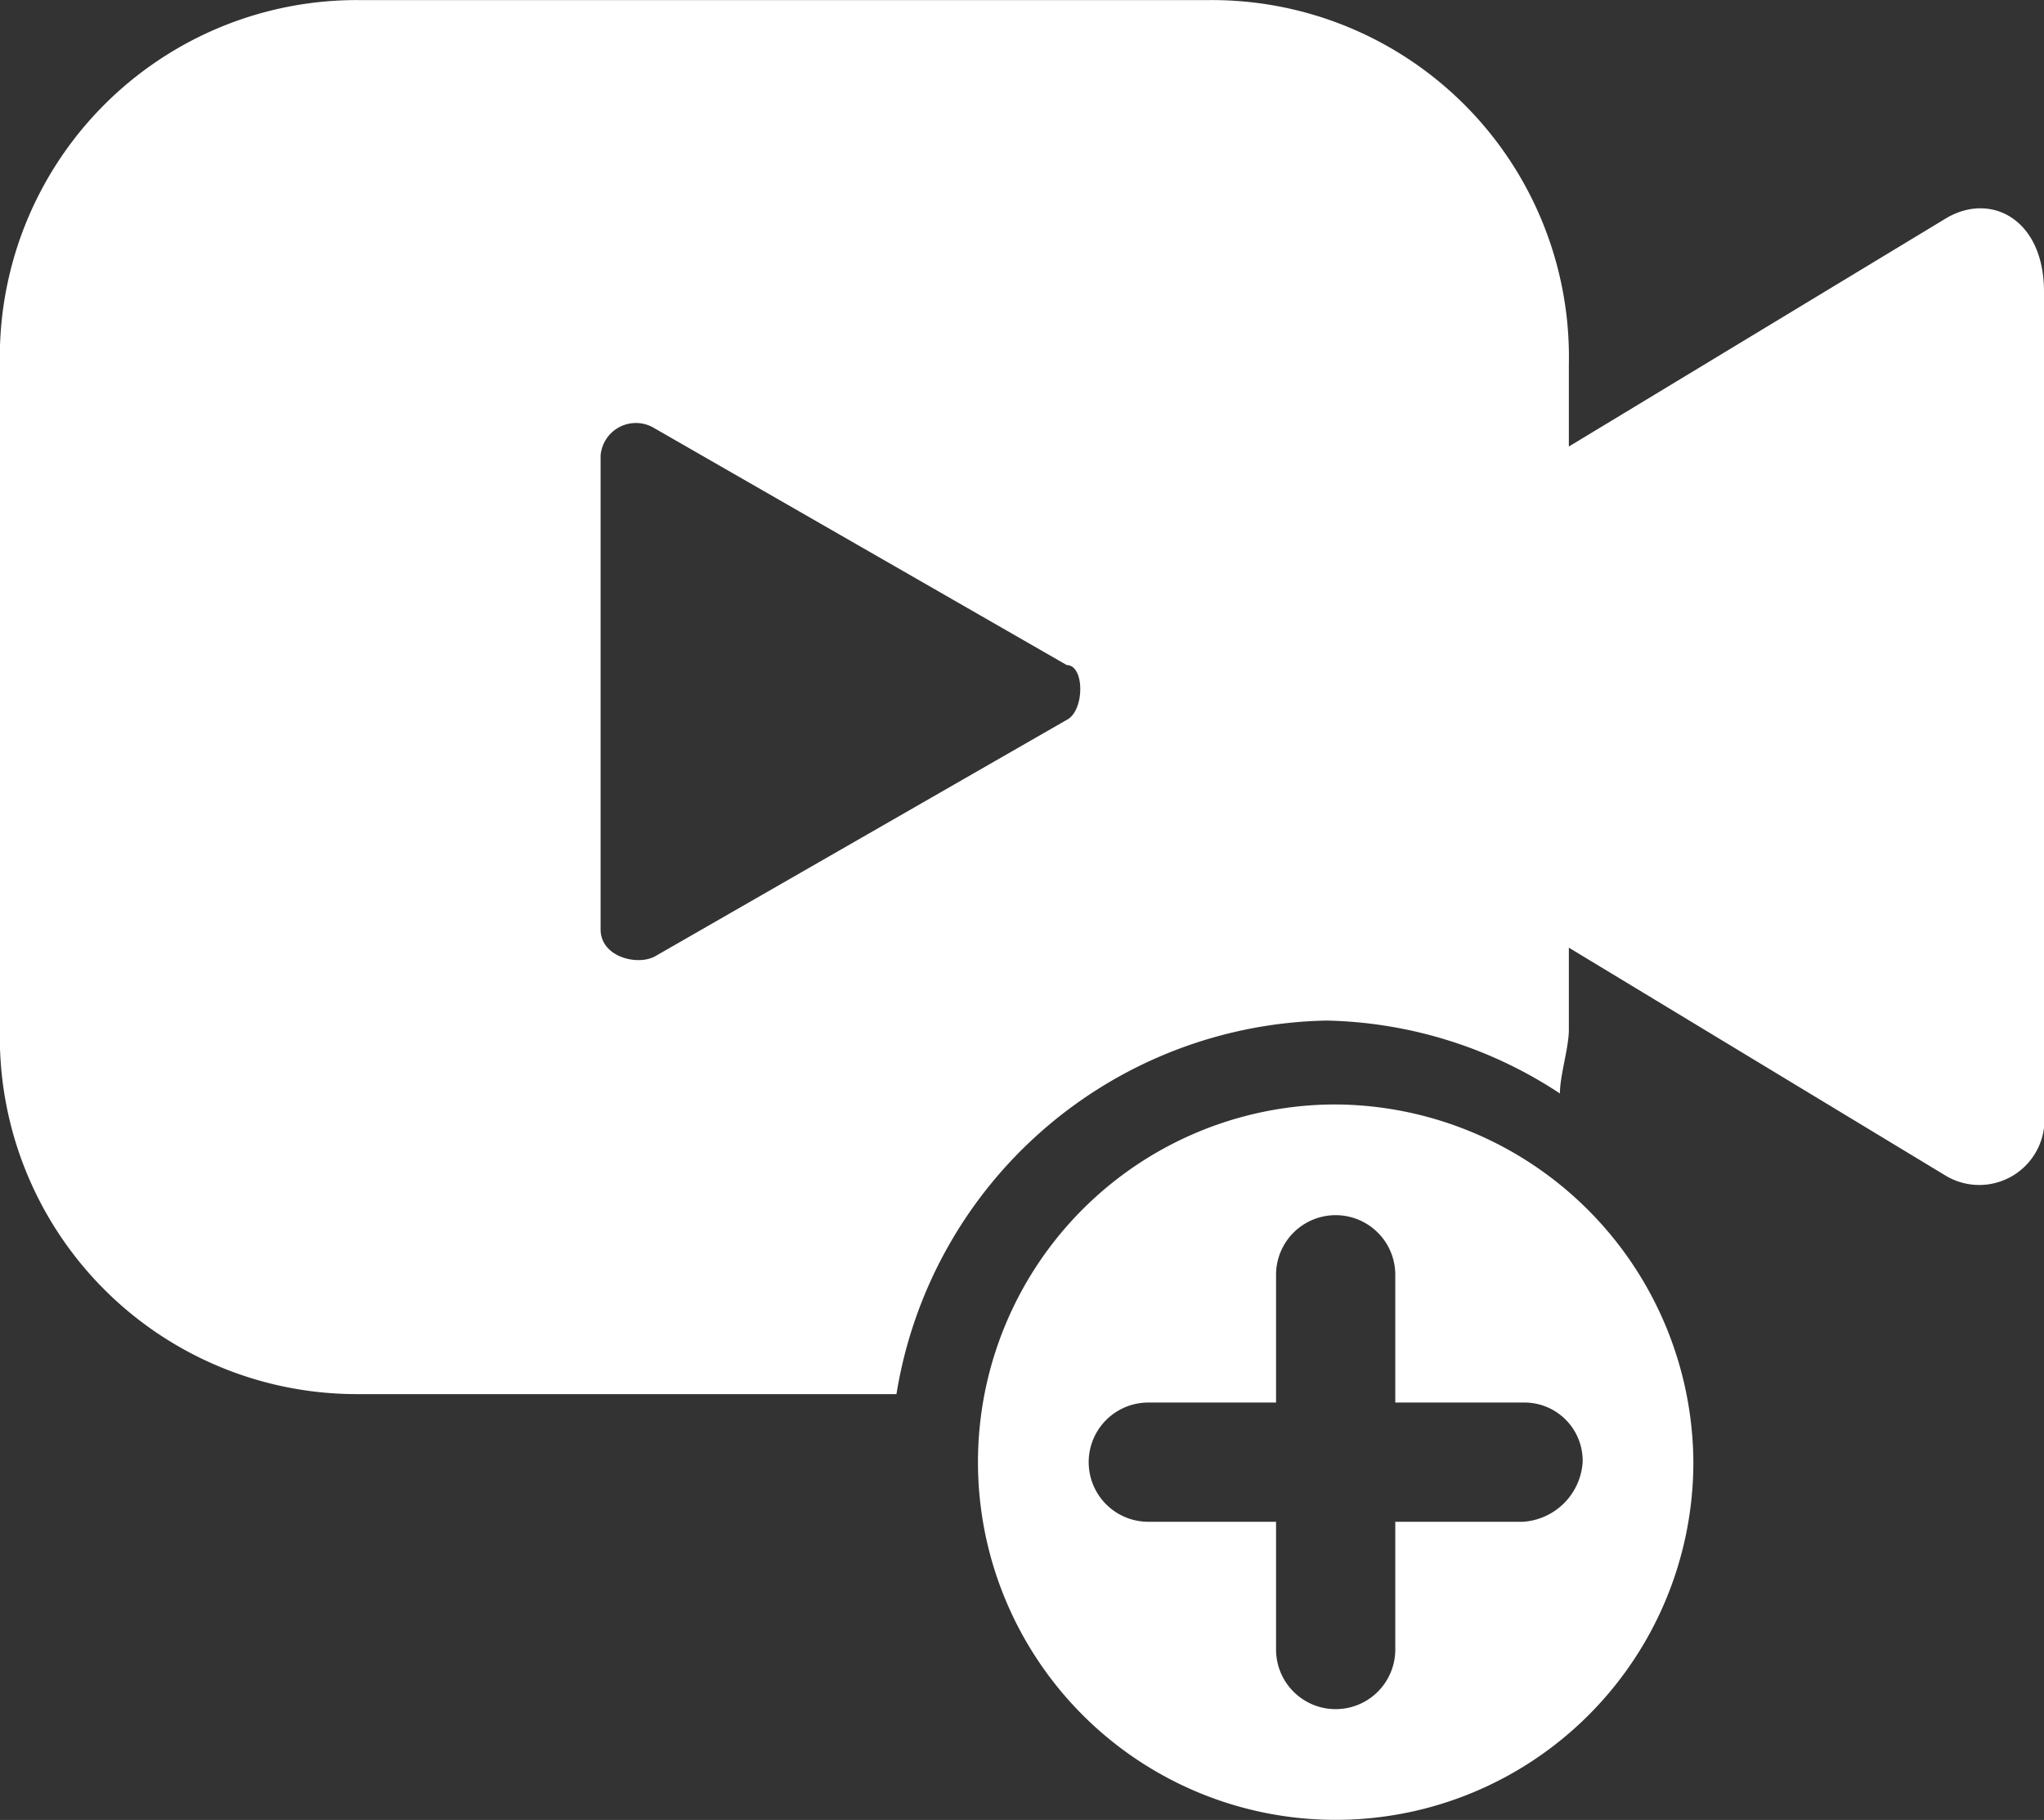 <svg xmlns="http://www.w3.org/2000/svg" width="24" height="21.369" viewBox="0 0 24 21.369">
  <rect x="0" y="0" width="24" height="21.369" fill="#333333" stroke="none"/>
  <g id="Group_2443" data-name="Group 2443" transform="translate(0 0)">
    <path id="Path_1069" data-name="Path 1069" d="M360.342,898.468l-4.421,2.675v-.963a4.191,4.191,0,0,0-4.211-4.279h-10a4.191,4.191,0,0,0-4.211,4.279v7.81a4.191,4.191,0,0,0,4.211,4.279h6.316a5.216,5.216,0,0,1,5.053-4.386h0a5.157,5.157,0,0,1,2.737.856c0-.214.105-.535.105-.749v-.963l4.421,2.675a.766.766,0,0,0,1.158-.749v-9.628C361.5,898.468,360.868,898.147,360.342,898.468Zm-10.316,5.884-4.842,2.781c-.211.107-.632,0-.632-.321v-5.563a.416.416,0,0,1,.632-.321l4.842,2.781C350.237,903.71,350.237,904.245,350.026,904.352Z" transform="translate(-337.5 -895.9)" fill="#fff"/>
    <path id="Path_1070" data-name="Path 1070" d="M352.3,907.8a4.2,4.2,0,1,0,4.2,4.2A4.225,4.225,0,0,0,352.3,907.8Zm2.2,4.9H353v1.5a.7.7,0,1,1-1.4,0v-1.5h-1.5a.7.7,0,0,1,0-1.4h1.5v-1.5a.7.7,0,1,1,1.4,0v1.5h1.5a.684.684,0,0,1,.7.7A.751.751,0,0,1,354.5,912.7Z" transform="translate(-336.617 -894.832)" fill="#fff"/>
  </g>
</svg>

